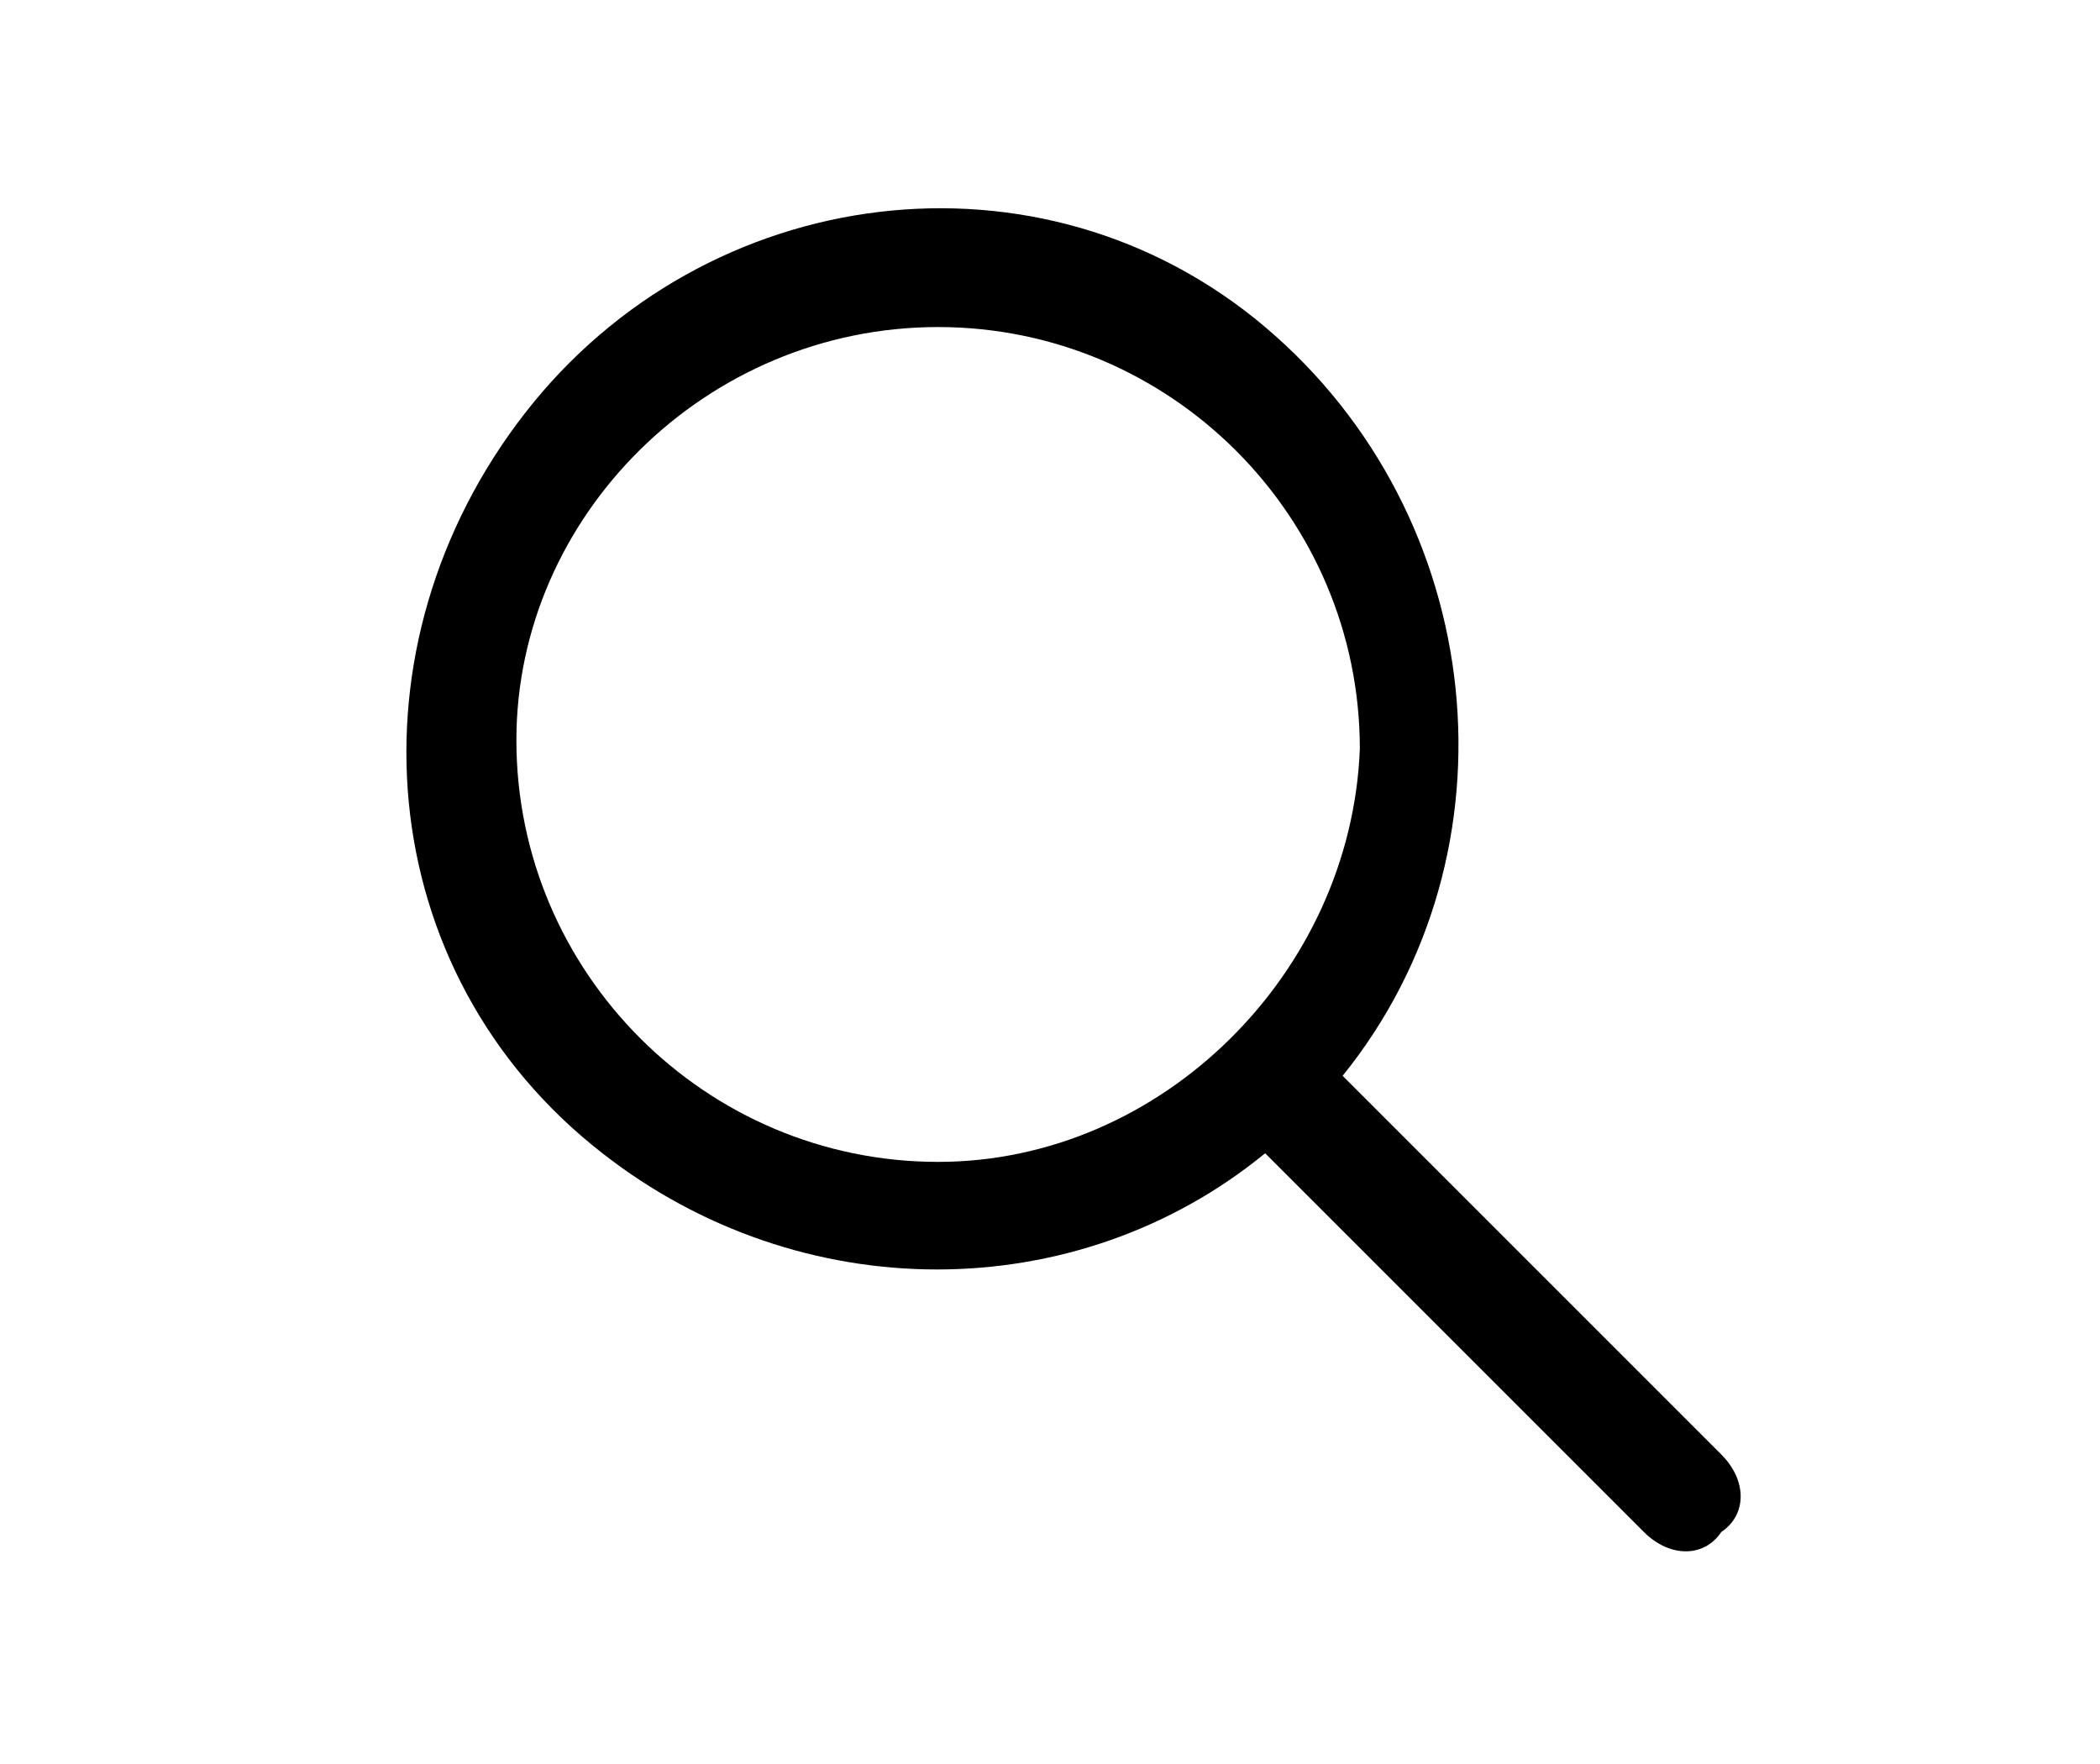 <?xml version="1.0" encoding="utf-8"?>
<svg xmlns="http://www.w3.org/2000/svg" id="_1" style="enable-background:new 0 0 24.4 20.5;" version="1.1" viewBox="0 0 24.4 20.5" x="0px" y="0px">
<g id="Group_825" transform="translate(0 -0.003)">
	<g id="Group_824" transform="translate(0 0.003)">
		<path d="M20,16.9l-4.4-4.4c2.1-2.6,1.7-6.5-0.9-8.7S8.2,2.1,6.1,4.8S4.3,11.3,7,13.4c2.3,1.8,5.5,1.8,7.7,0l4.4,4.4&#xD;&#xA;			c0.3,0.3,0.7,0.3,0.9,0C20.3,17.6,20.3,17.2,20,16.9z M10.9,13.5C8.2,13.5,6,11.3,6,8.6C6,6,8.2,3.8,10.9,3.8s4.9,2.2,4.9,4.9v0&#xD;&#xA;			C15.7,11.3,13.5,13.5,10.9,13.5z" id="Path_392"/>
	</g>
</g>
</svg>